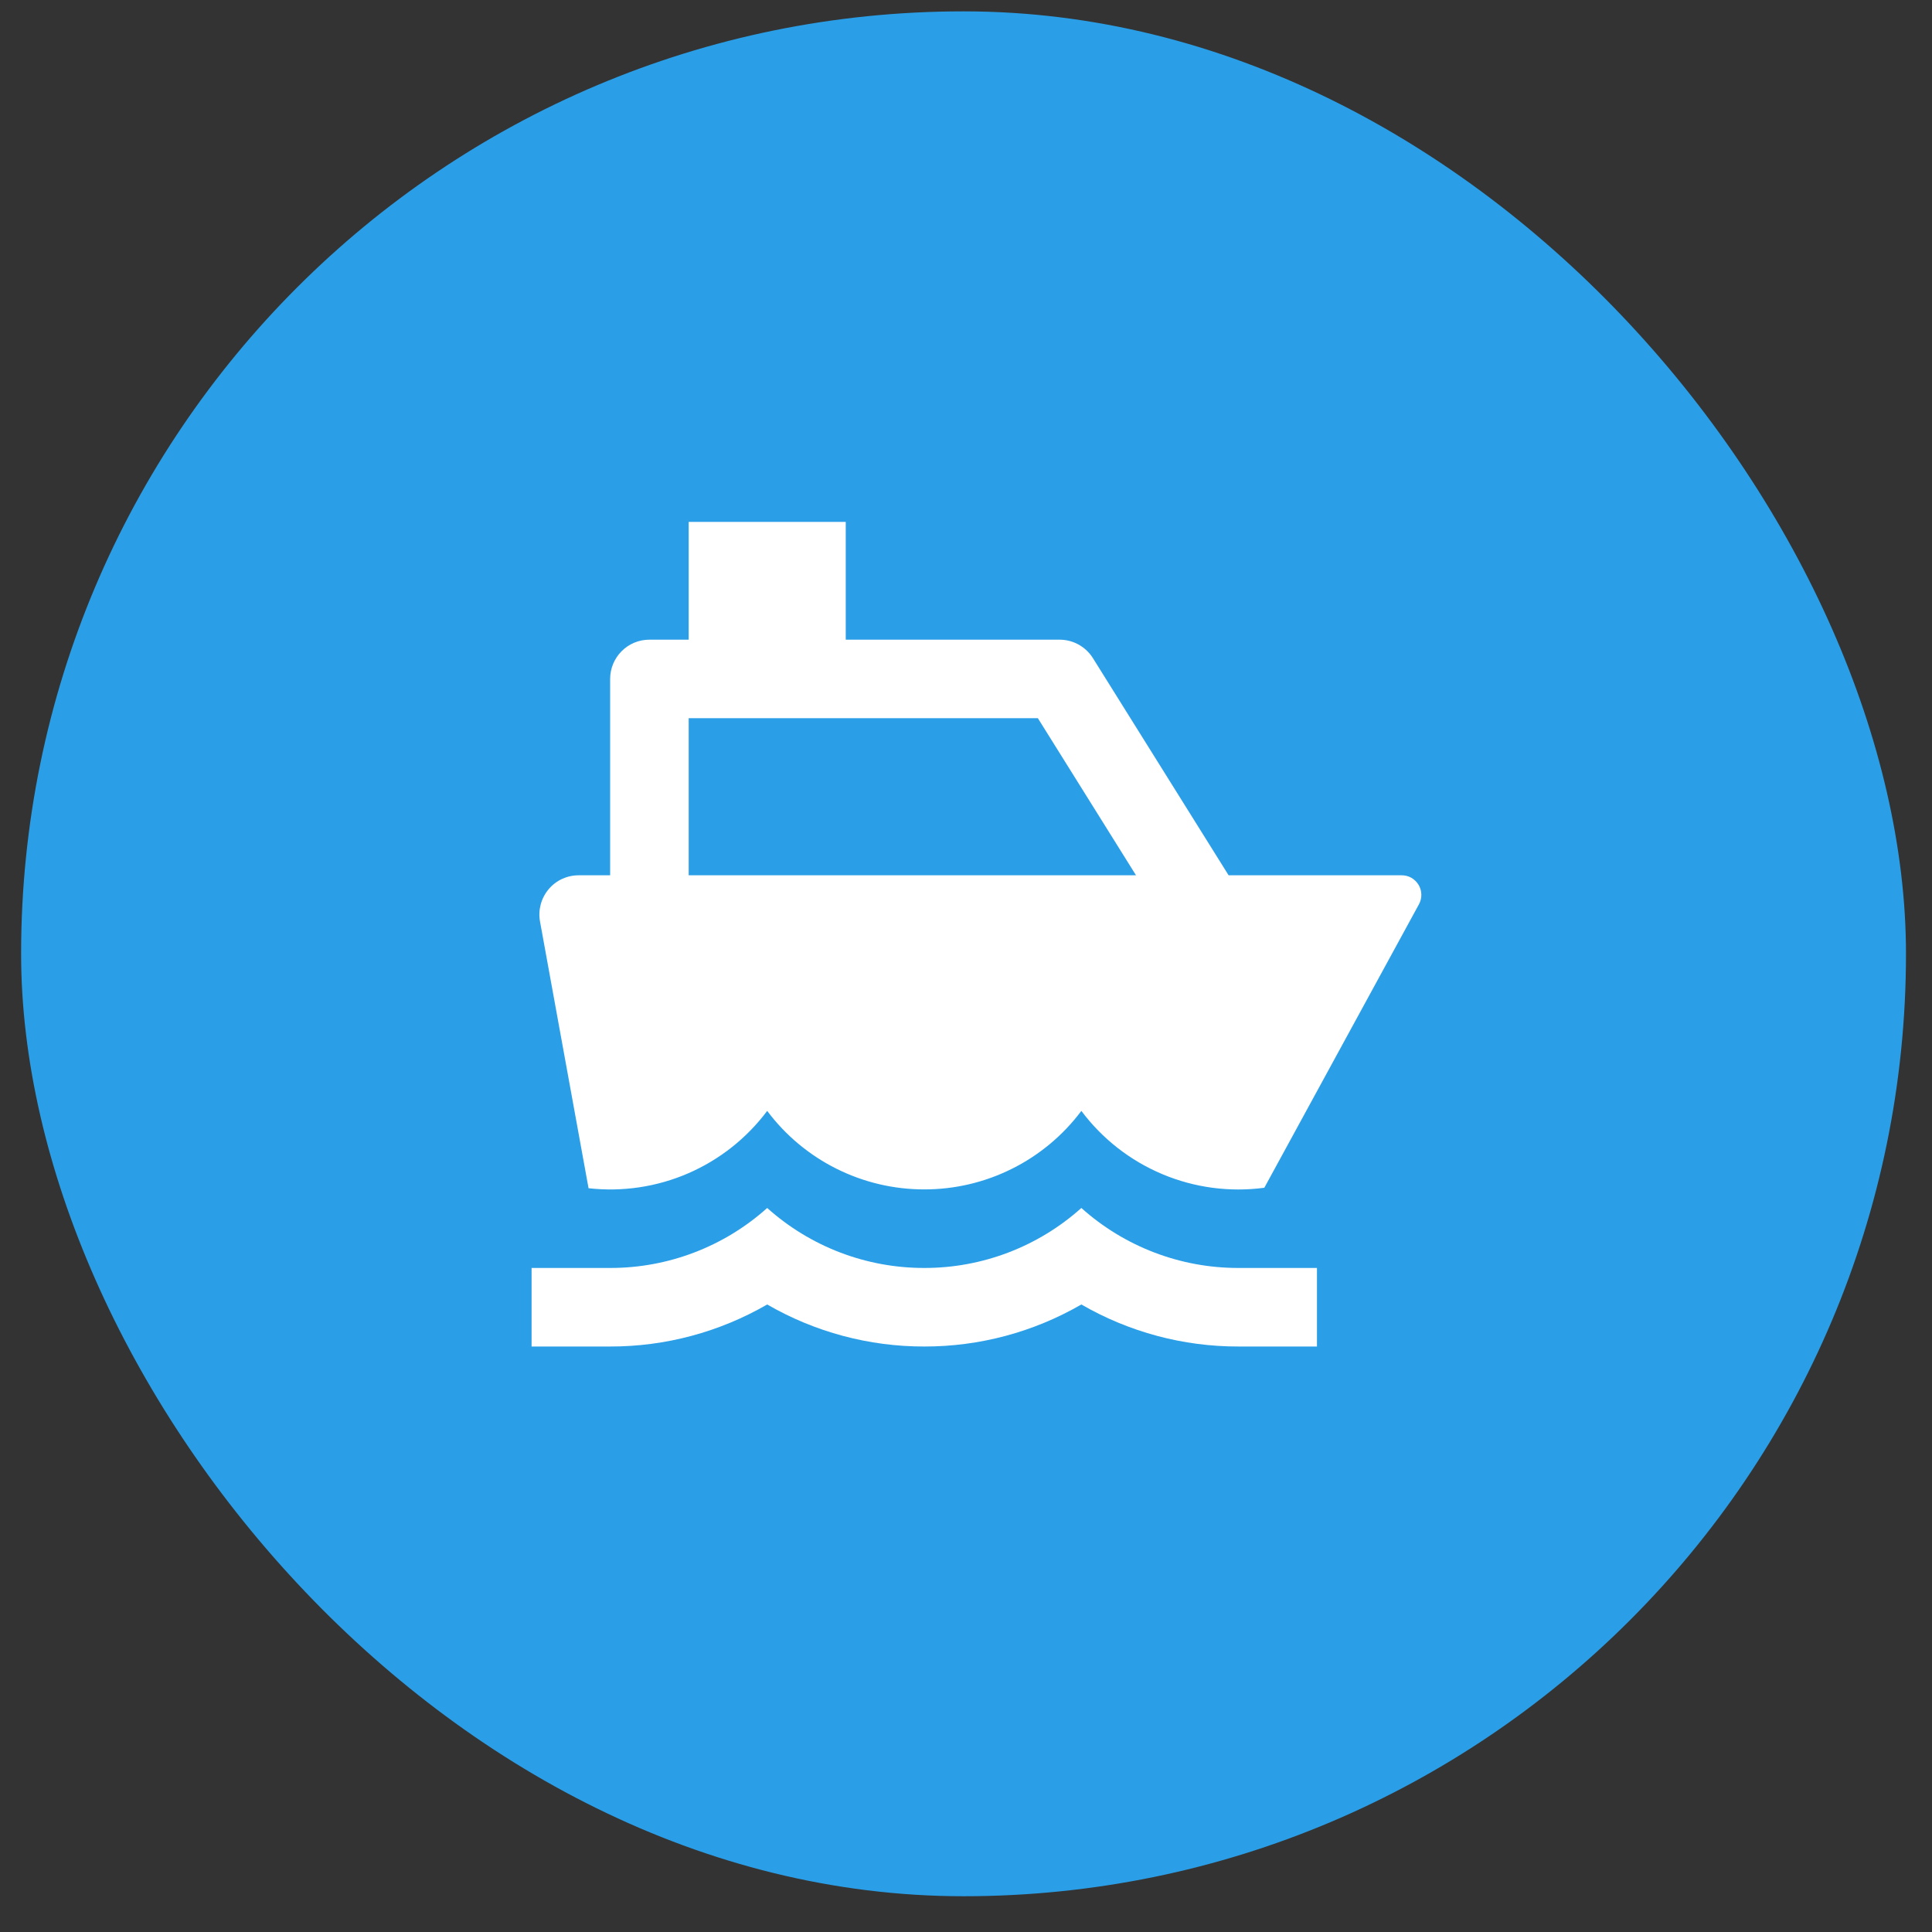 <svg width="41" height="41" viewBox="0 0 41 41" fill="none" xmlns="http://www.w3.org/2000/svg">
<rect x="0" y="0" width="41" height="41" fill="#333333" stroke="none"/>
<rect x="0.448" y="0.241" width="40" height="40" rx="20" fill="#2A9FE8"/>
<g clip-path="url(#clip0_1398_6725)">
<path d="M17.948 13.575H22.486C22.628 13.575 22.767 13.611 22.89 13.679C23.014 13.748 23.118 13.847 23.193 13.966L26.073 18.575H29.746C29.819 18.575 29.89 18.593 29.953 18.629C30.015 18.665 30.068 18.717 30.105 18.779C30.142 18.841 30.162 18.912 30.163 18.984C30.164 19.056 30.147 19.128 30.112 19.191L26.831 25.206C26.097 25.304 25.351 25.205 24.668 24.918C23.985 24.631 23.392 24.168 22.948 23.575C22.56 24.093 22.057 24.513 21.478 24.802C20.9 25.091 20.262 25.242 19.615 25.241C18.968 25.242 18.329 25.091 17.751 24.802C17.172 24.513 16.669 24.093 16.281 23.575C15.847 24.155 15.269 24.612 14.604 24.9C13.939 25.188 13.21 25.297 12.49 25.216L11.46 19.557C11.438 19.437 11.443 19.314 11.474 19.196C11.505 19.078 11.562 18.968 11.64 18.874C11.718 18.78 11.816 18.705 11.926 18.653C12.037 18.602 12.158 18.575 12.28 18.575H12.948V14.408C12.948 14.187 13.036 13.975 13.192 13.819C13.348 13.662 13.56 13.575 13.781 13.575H14.615V11.075H17.948V13.575ZM14.615 18.575H24.108L22.025 15.241H14.615V18.575ZM12.948 26.908C14.178 26.91 15.366 26.456 16.281 25.635C17.197 26.456 18.384 26.91 19.615 26.908C20.845 26.91 22.032 26.456 22.948 25.635C23.864 26.456 25.051 26.91 26.281 26.908H27.948V28.575H26.281C25.111 28.577 23.961 28.269 22.948 27.683C21.935 28.269 20.785 28.577 19.615 28.575C18.444 28.577 17.294 28.269 16.281 27.683C15.268 28.269 14.118 28.577 12.948 28.575H11.281V26.908H12.948Z" fill="white"/>
</g>
<defs>
<clipPath id="clip0_1398_6725">
<rect width="20" height="20" fill="white" transform="translate(10.448 10.241)"/>
</clipPath>
</defs>
</svg>
